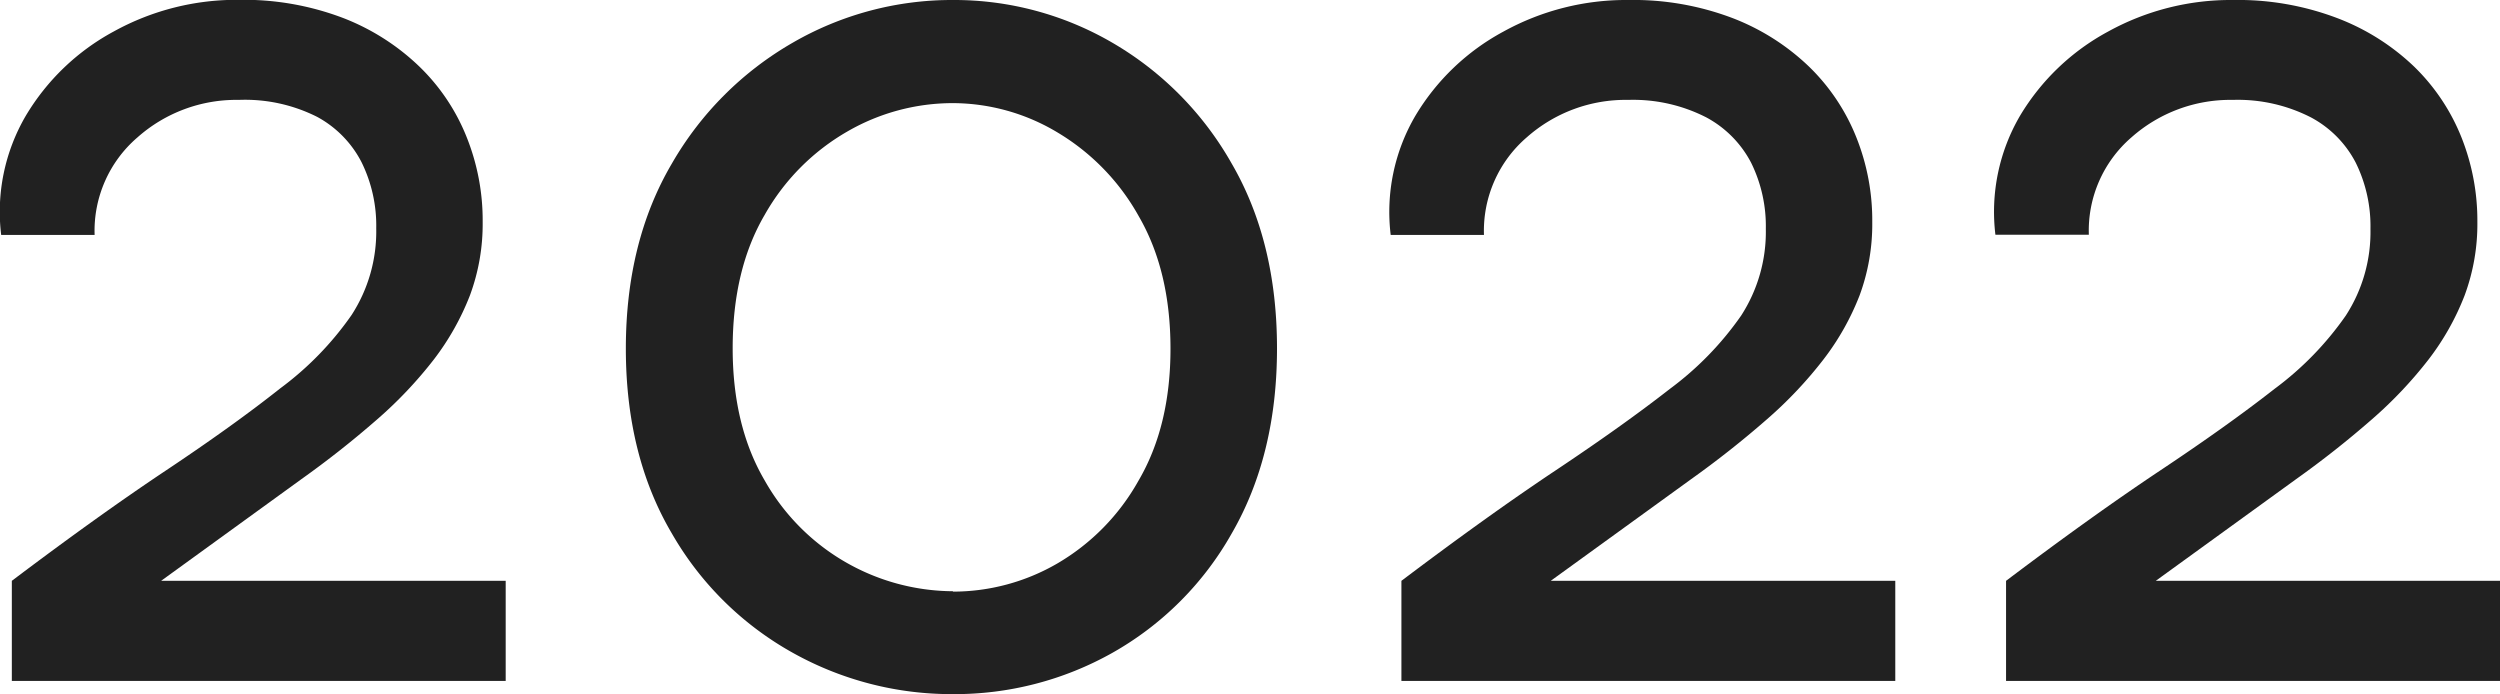 <svg xmlns="http://www.w3.org/2000/svg" viewBox="0 0 317.09 88.04"><defs><style>.cls-1{fill:#212121;}</style></defs><g id="レイヤー_2" data-name="レイヤー 2"><g id="レイヤー_2-2" data-name="レイヤー 2"><path class="cls-1" d="M44,114.11,21.33,130.54,20.15,127H69.92v12.7H7.28V127q11-8.3,19.55-14T41.31,102.6a40,40,0,0,0,9.06-9.31,19.49,19.49,0,0,0,3.13-11,18.18,18.18,0,0,0-1.86-8.38A13.6,13.6,0,0,0,46,68.15,20.32,20.32,0,0,0,36.06,66,18.87,18.87,0,0,0,23.2,70.77a15.62,15.62,0,0,0-5.42,12.36H5.93A24.14,24.14,0,0,1,9.06,68,29,29,0,0,1,20.23,57.31a32.22,32.22,0,0,1,15.83-4,35.47,35.47,0,0,1,13.21,2.29A29,29,0,0,1,59,61.8a25.63,25.63,0,0,1,6,9,28.37,28.37,0,0,1,2,10.67,26.07,26.07,0,0,1-1.61,9.31,33,33,0,0,1-4.57,8.13,53.41,53.41,0,0,1-7.2,7.61A122.45,122.45,0,0,1,44,114.11Z" transform="translate(-5.78 -53.33)"/><path class="cls-1" d="M126.64,141.37a41.3,41.3,0,0,1-20.32-5.25A40.27,40.27,0,0,1,91,121q-5.84-9.9-5.84-23.45T91,74.07a41.61,41.61,0,0,1,15.32-15.32,40.33,40.33,0,0,1,20.32-5.42,39.84,39.84,0,0,1,20.23,5.42A41.13,41.13,0,0,1,162,74.07q5.75,9.9,5.75,23.45T162,121a39.81,39.81,0,0,1-15.16,15.15A40.8,40.8,0,0,1,126.64,141.37Zm0-13a26.38,26.38,0,0,0,13.21-3.55,27.92,27.92,0,0,0,10.32-10.5q4.07-6.93,4.07-16.76t-4-16.76a28.5,28.5,0,0,0-10.33-10.67,25.9,25.9,0,0,0-13.29-3.72A26.72,26.72,0,0,0,113.27,70a28.14,28.14,0,0,0-10.5,10.58q-4.06,6.94-4.06,16.93,0,9.83,4.06,16.76a27.59,27.59,0,0,0,23.87,14.05Z" transform="translate(-5.78 -53.33)"/><path class="cls-1" d="M220.27,114.11l-22.69,16.43L196.4,127h49.77v12.7H183.53V127q11-8.3,19.55-14t14.48-10.33a40,40,0,0,0,9.06-9.31,19.57,19.57,0,0,0,3.13-11,18.18,18.18,0,0,0-1.86-8.38,13.71,13.71,0,0,0-5.67-5.75A20.34,20.34,0,0,0,212.31,66a18.89,18.89,0,0,0-12.87,4.74A15.64,15.64,0,0,0,194,83.13H182.17A24.14,24.14,0,0,1,185.31,68a29,29,0,0,1,11.17-10.67,32.19,32.19,0,0,1,15.83-4,35.47,35.47,0,0,1,13.21,2.29,29,29,0,0,1,9.73,6.18,25.76,25.76,0,0,1,6,9,28.36,28.36,0,0,1,2,10.67,26.07,26.07,0,0,1-1.6,9.31,32.69,32.69,0,0,1-4.58,8.13,52.75,52.75,0,0,1-7.19,7.61A122.45,122.45,0,0,1,220.27,114.11Z" transform="translate(-5.78 -53.33)"/><path class="cls-1" d="M297,114.11l-22.68,16.43L273.09,127h49.78v12.7H260.22V127q11-8.3,19.56-14t14.47-10.33a40,40,0,0,0,9.06-9.31,19.49,19.49,0,0,0,3.13-11,18.18,18.18,0,0,0-1.86-8.38,13.6,13.6,0,0,0-5.67-5.75A20.32,20.32,0,0,0,289,66a18.89,18.89,0,0,0-12.86,4.74,15.62,15.62,0,0,0-5.42,12.36H258.87A24.14,24.14,0,0,1,262,68a29.06,29.06,0,0,1,11.17-10.67,32.22,32.22,0,0,1,15.83-4,35.47,35.47,0,0,1,13.21,2.29A29,29,0,0,1,312,61.8a25.9,25.9,0,0,1,6,9,28.55,28.55,0,0,1,2,10.67,26.07,26.07,0,0,1-1.61,9.31,32.65,32.65,0,0,1-4.57,8.13,53.41,53.41,0,0,1-7.2,7.61A122.45,122.45,0,0,1,297,114.11Z" transform="translate(-5.78 -53.33)"/></g></g></svg>